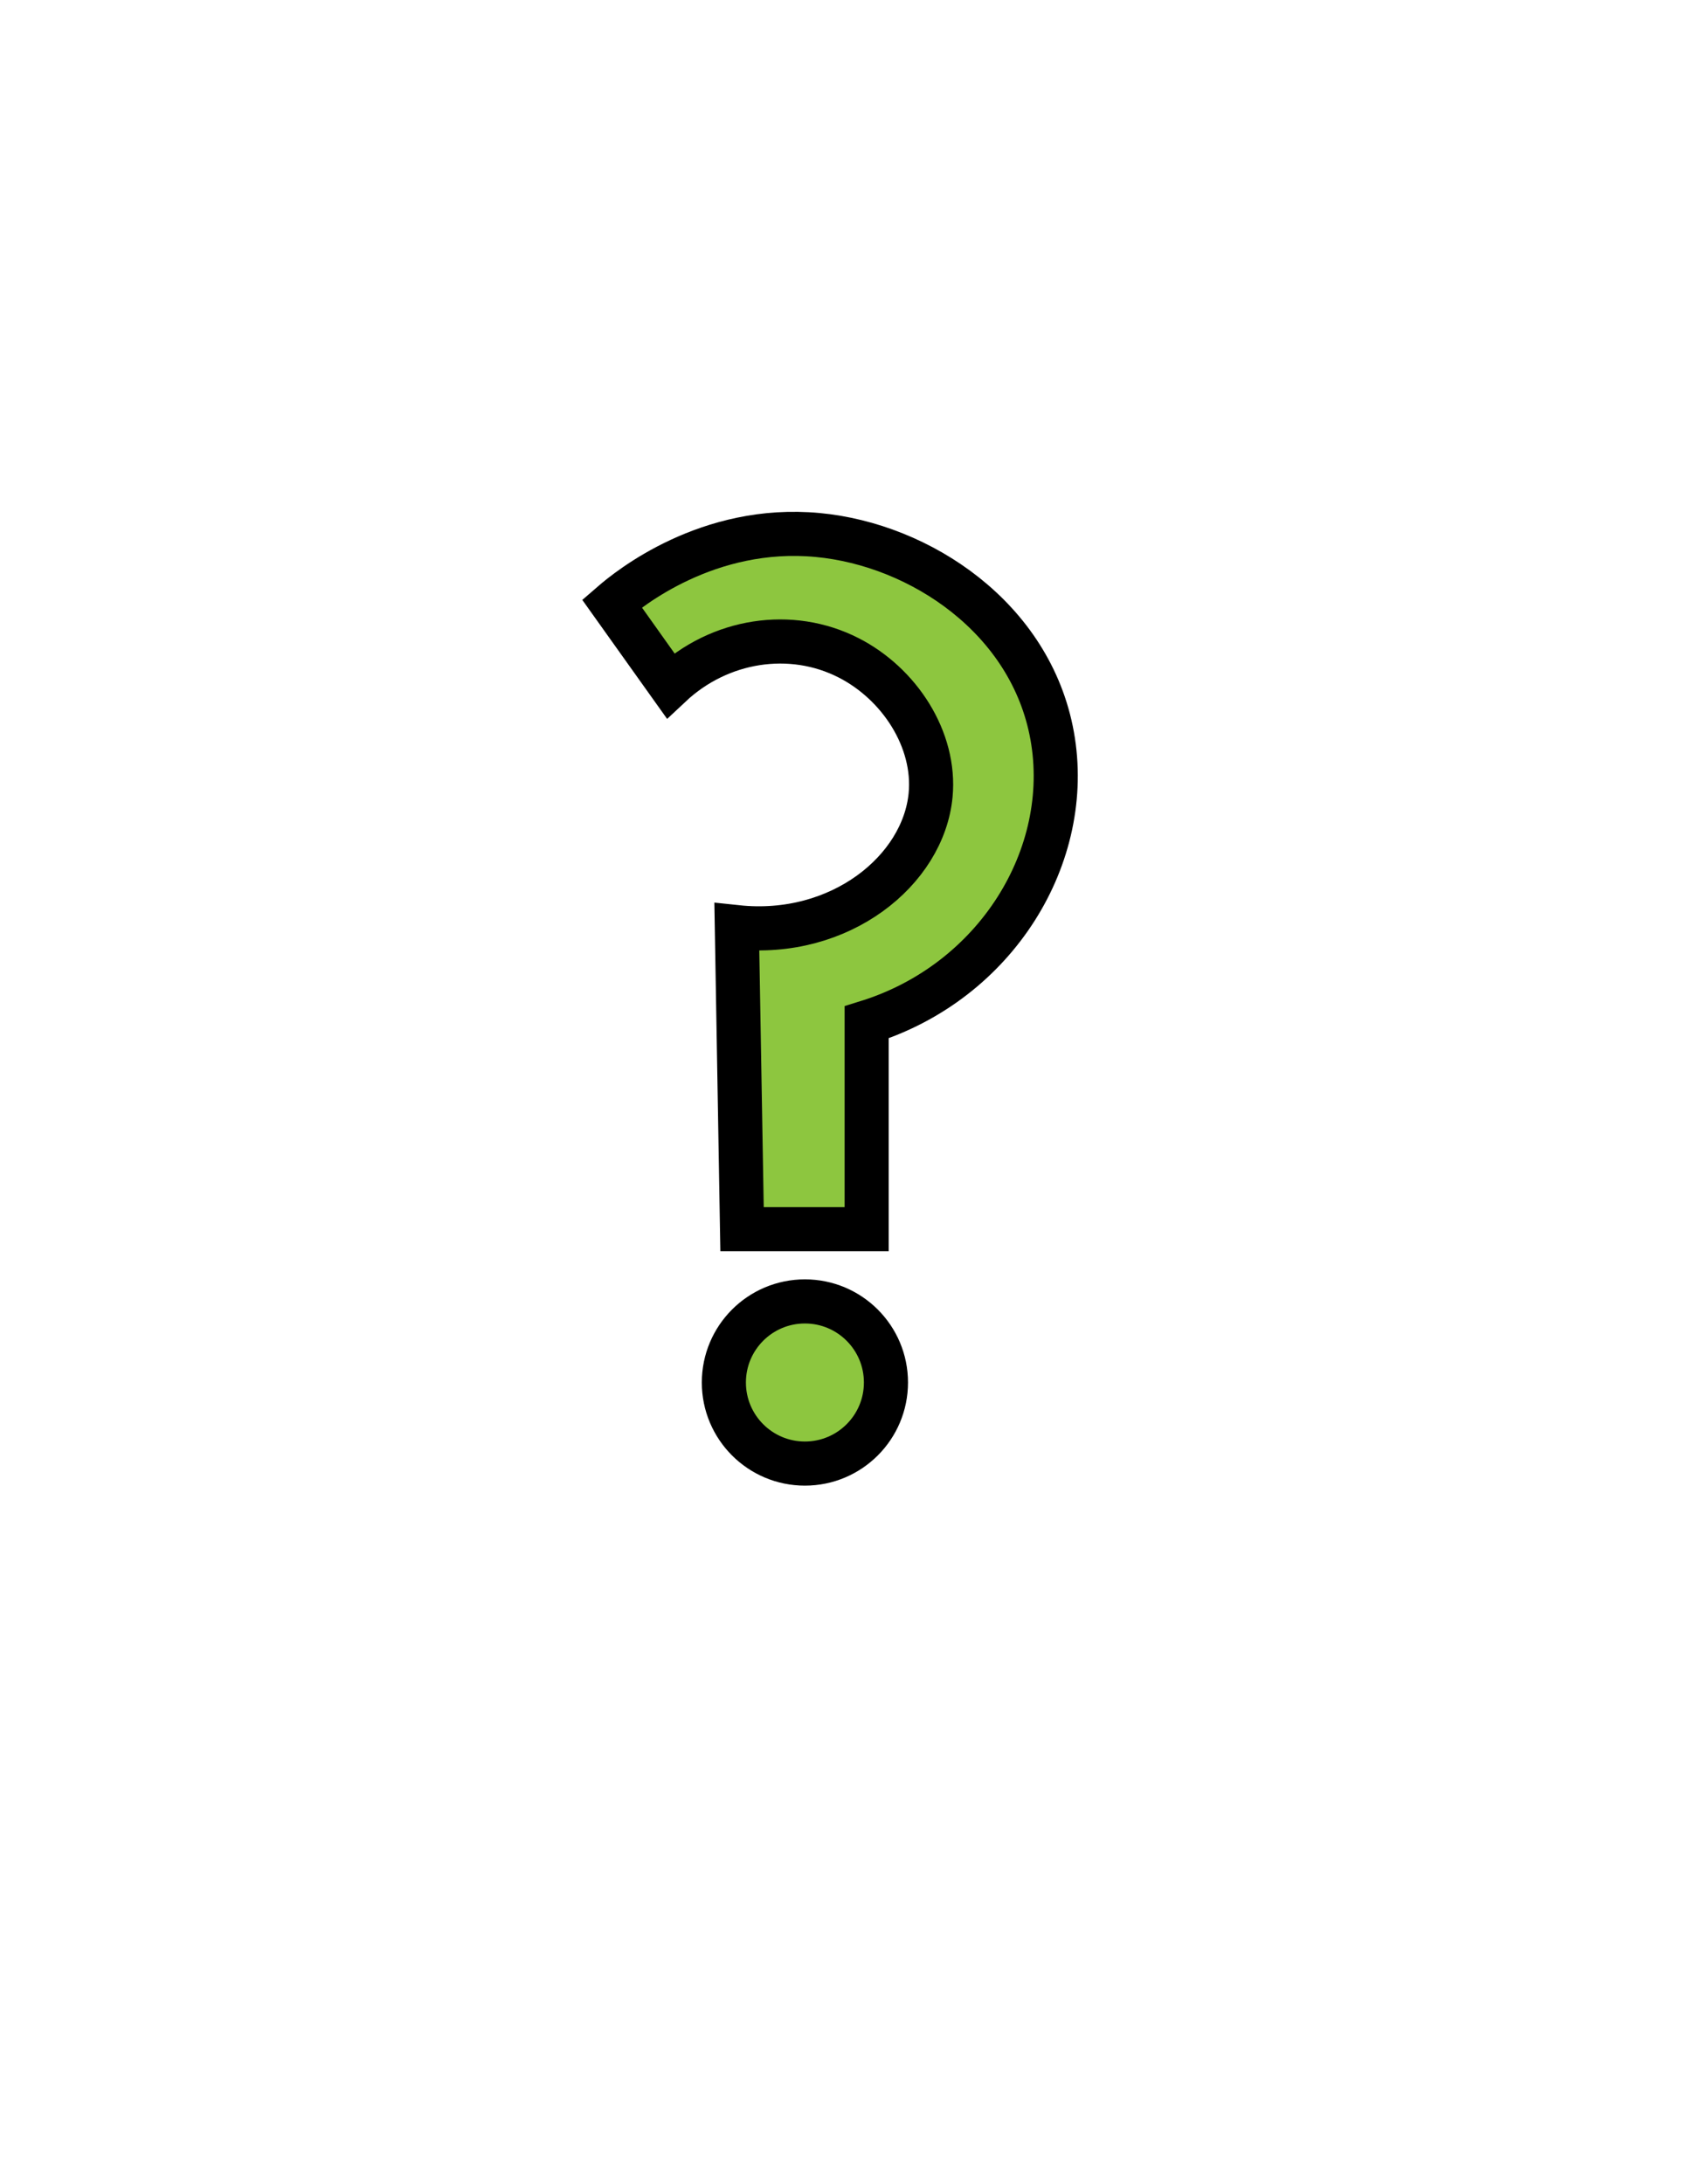 <?xml version="1.0" encoding="utf-8"?>
<!-- Generator: Adobe Illustrator 27.0.1, SVG Export Plug-In . SVG Version: 6.00 Build 0)  -->
<svg version="1.1" id="Layer_1" xmlns="http://www.w3.org/2000/svg" xmlns:xlink="http://www.w3.org/1999/xlink" x="0px" y="0px"
	 viewBox="0 0 612 792" style="enable-background:new 0 0 612 792;" xml:space="preserve">
<style type="text/css">
	.st0{fill:#8DC63F;stroke:#000000;stroke-width:16;stroke-miterlimit:10;}
</style>
<circle class="st0" cx="292" cy="501.3" r="29.4"/>
<path class="st0" d="M269.2,445.7c15.1,0,30.1,0,45.2,0c0-25,0-50,0-75c47.1-14.6,75.1-60.6,67.3-103.9c-7.7-42.7-47.9-69.3-85-72.8
	c-39.9-3.8-68.7,19.6-74.7,24.8c7.1,9.9,14.1,19.9,21.2,29.8c17.9-16.8,43.8-20.7,64.6-10.1c18.5,9.4,31.7,29.7,29.8,49.8
	c-2.6,27.3-32.8,51.9-70.3,47.9l0,0C267.9,372.6,268.6,409.1,269.2,445.7z"/>
</svg>
